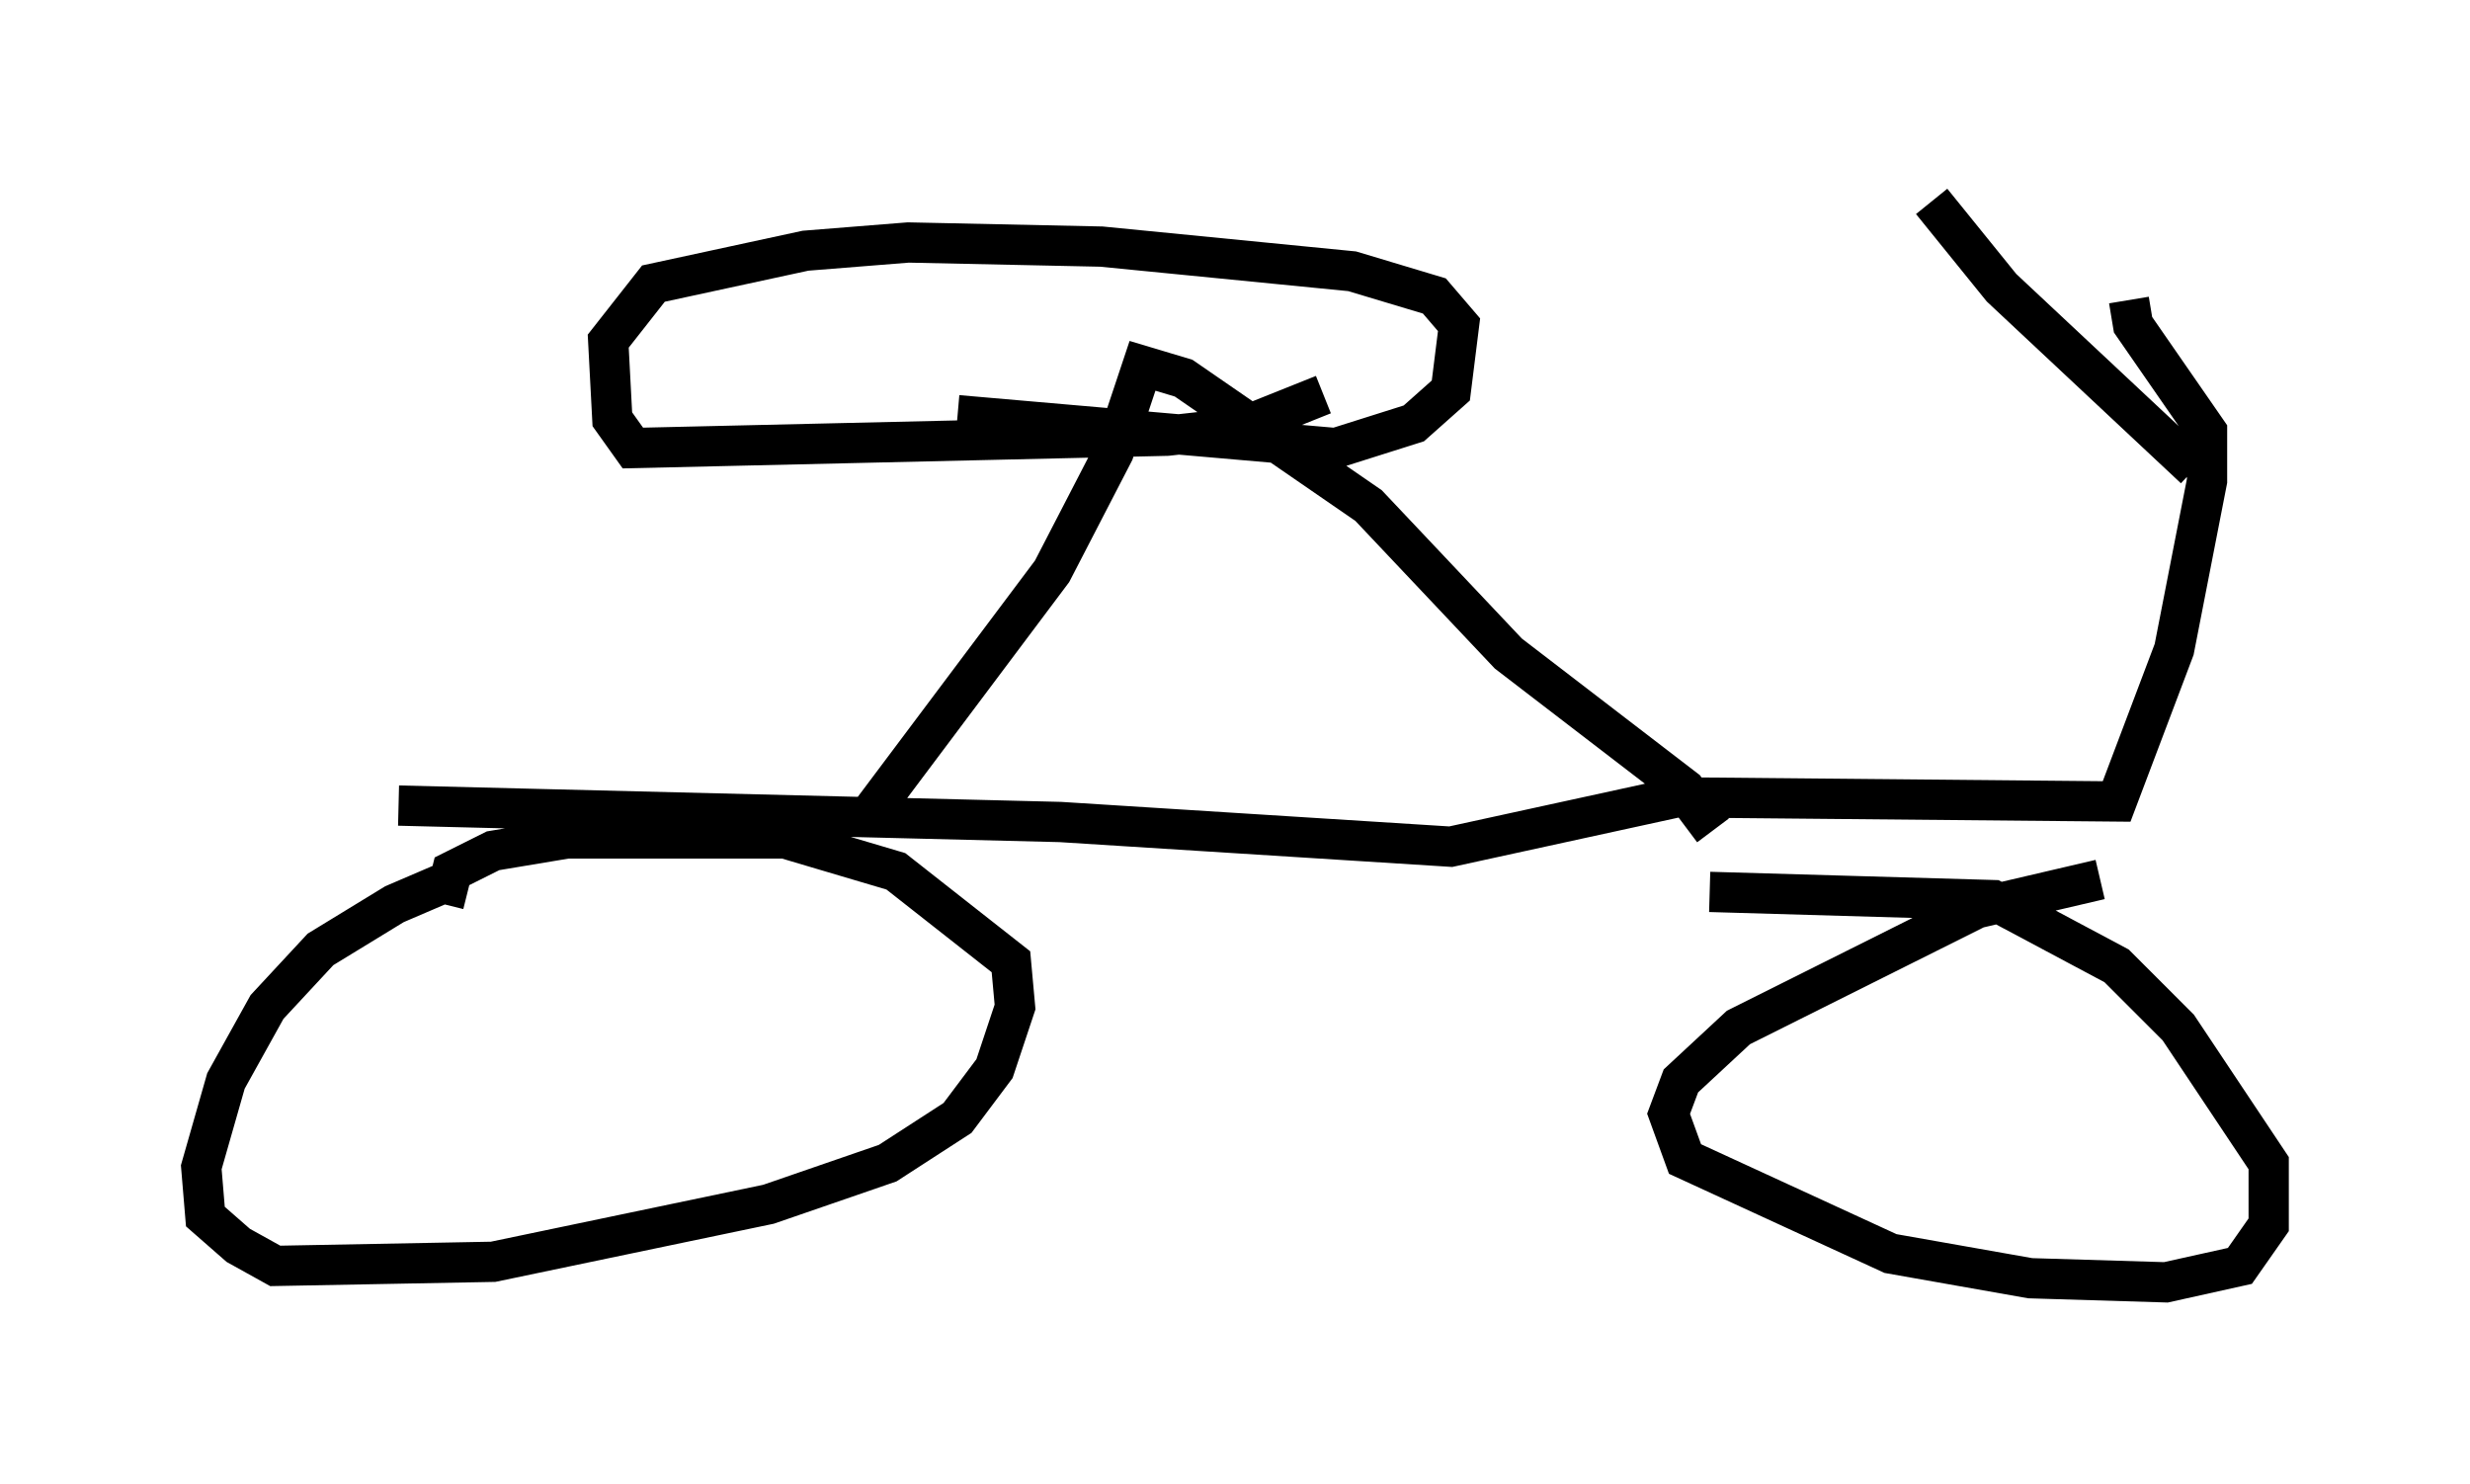 <?xml version="1.0" encoding="utf-8" ?>
<svg baseProfile="full" height="36.848" version="1.1" width="61.348" xmlns="http://www.w3.org/2000/svg" xmlns:ev="http://www.w3.org/2001/xml-events" xmlns:xlink="http://www.w3.org/1999/xlink"><defs /><rect fill="white" height="36.848" width="61.348" x="0" y="0" /><path d="M12.248, 21.946 m-1.021, -0.102 l-1.429, 0.613 -1.838, 1.123 l-1.327, 1.429 -1.021, 1.838 l-0.613, 2.144 0.102, 1.225 l0.817, 0.715 0.919, 0.51 l5.41, -0.102 6.84, -1.429 l2.96, -1.021 1.735, -1.123 l0.919, -1.225 0.51, -1.531 l-0.102, -1.123 -2.858, -2.246 l-2.756, -0.817 -5.41, 0.0 l-1.838, 0.306 -1.021, 0.51 l-0.204, 0.817 m41.14, -0.613 l-3.063, 0.715 -5.921, 2.96 l-1.429, 1.327 -0.306, 0.817 l0.408, 1.123 5.104, 2.348 l3.471, 0.613 3.369, 0.102 l1.838, -0.408 0.715, -1.021 l0.0, -1.531 -2.246, -3.369 l-1.531, -1.531 -3.063, -1.633 l-7.044, -0.204 m-32.565, -2.144 l16.436, 0.408 9.698, 0.613 l5.615, -1.225 10.923, 0.102 l1.429, -3.777 0.817, -4.185 l0.0, -1.225 -1.838, -2.654 l-0.102, -0.613 m-4.9, -2.45 l1.735, 2.144 4.798, 4.492 m-32.973, 8.677 l4.594, -6.125 1.531, -2.96 l0.715, -2.144 1.021, 0.306 l4.594, 3.165 3.471, 3.675 l4.39, 3.369 0.408, 0.613 l-0.408, 0.306 m-8.983, -10.719 l-2.042, 0.817 -1.838, 0.204 l-13.271, 0.306 -0.51, -0.715 l-0.102, -1.94 1.123, -1.429 l3.777, -0.817 2.552, -0.204 l4.798, 0.102 6.227, 0.613 l2.042, 0.613 0.613, 0.715 l-0.204, 1.633 -0.919, 0.817 l-1.94, 0.613 -9.392, -0.817 " fill="none" stroke="black" stroke-width="1" /></svg>